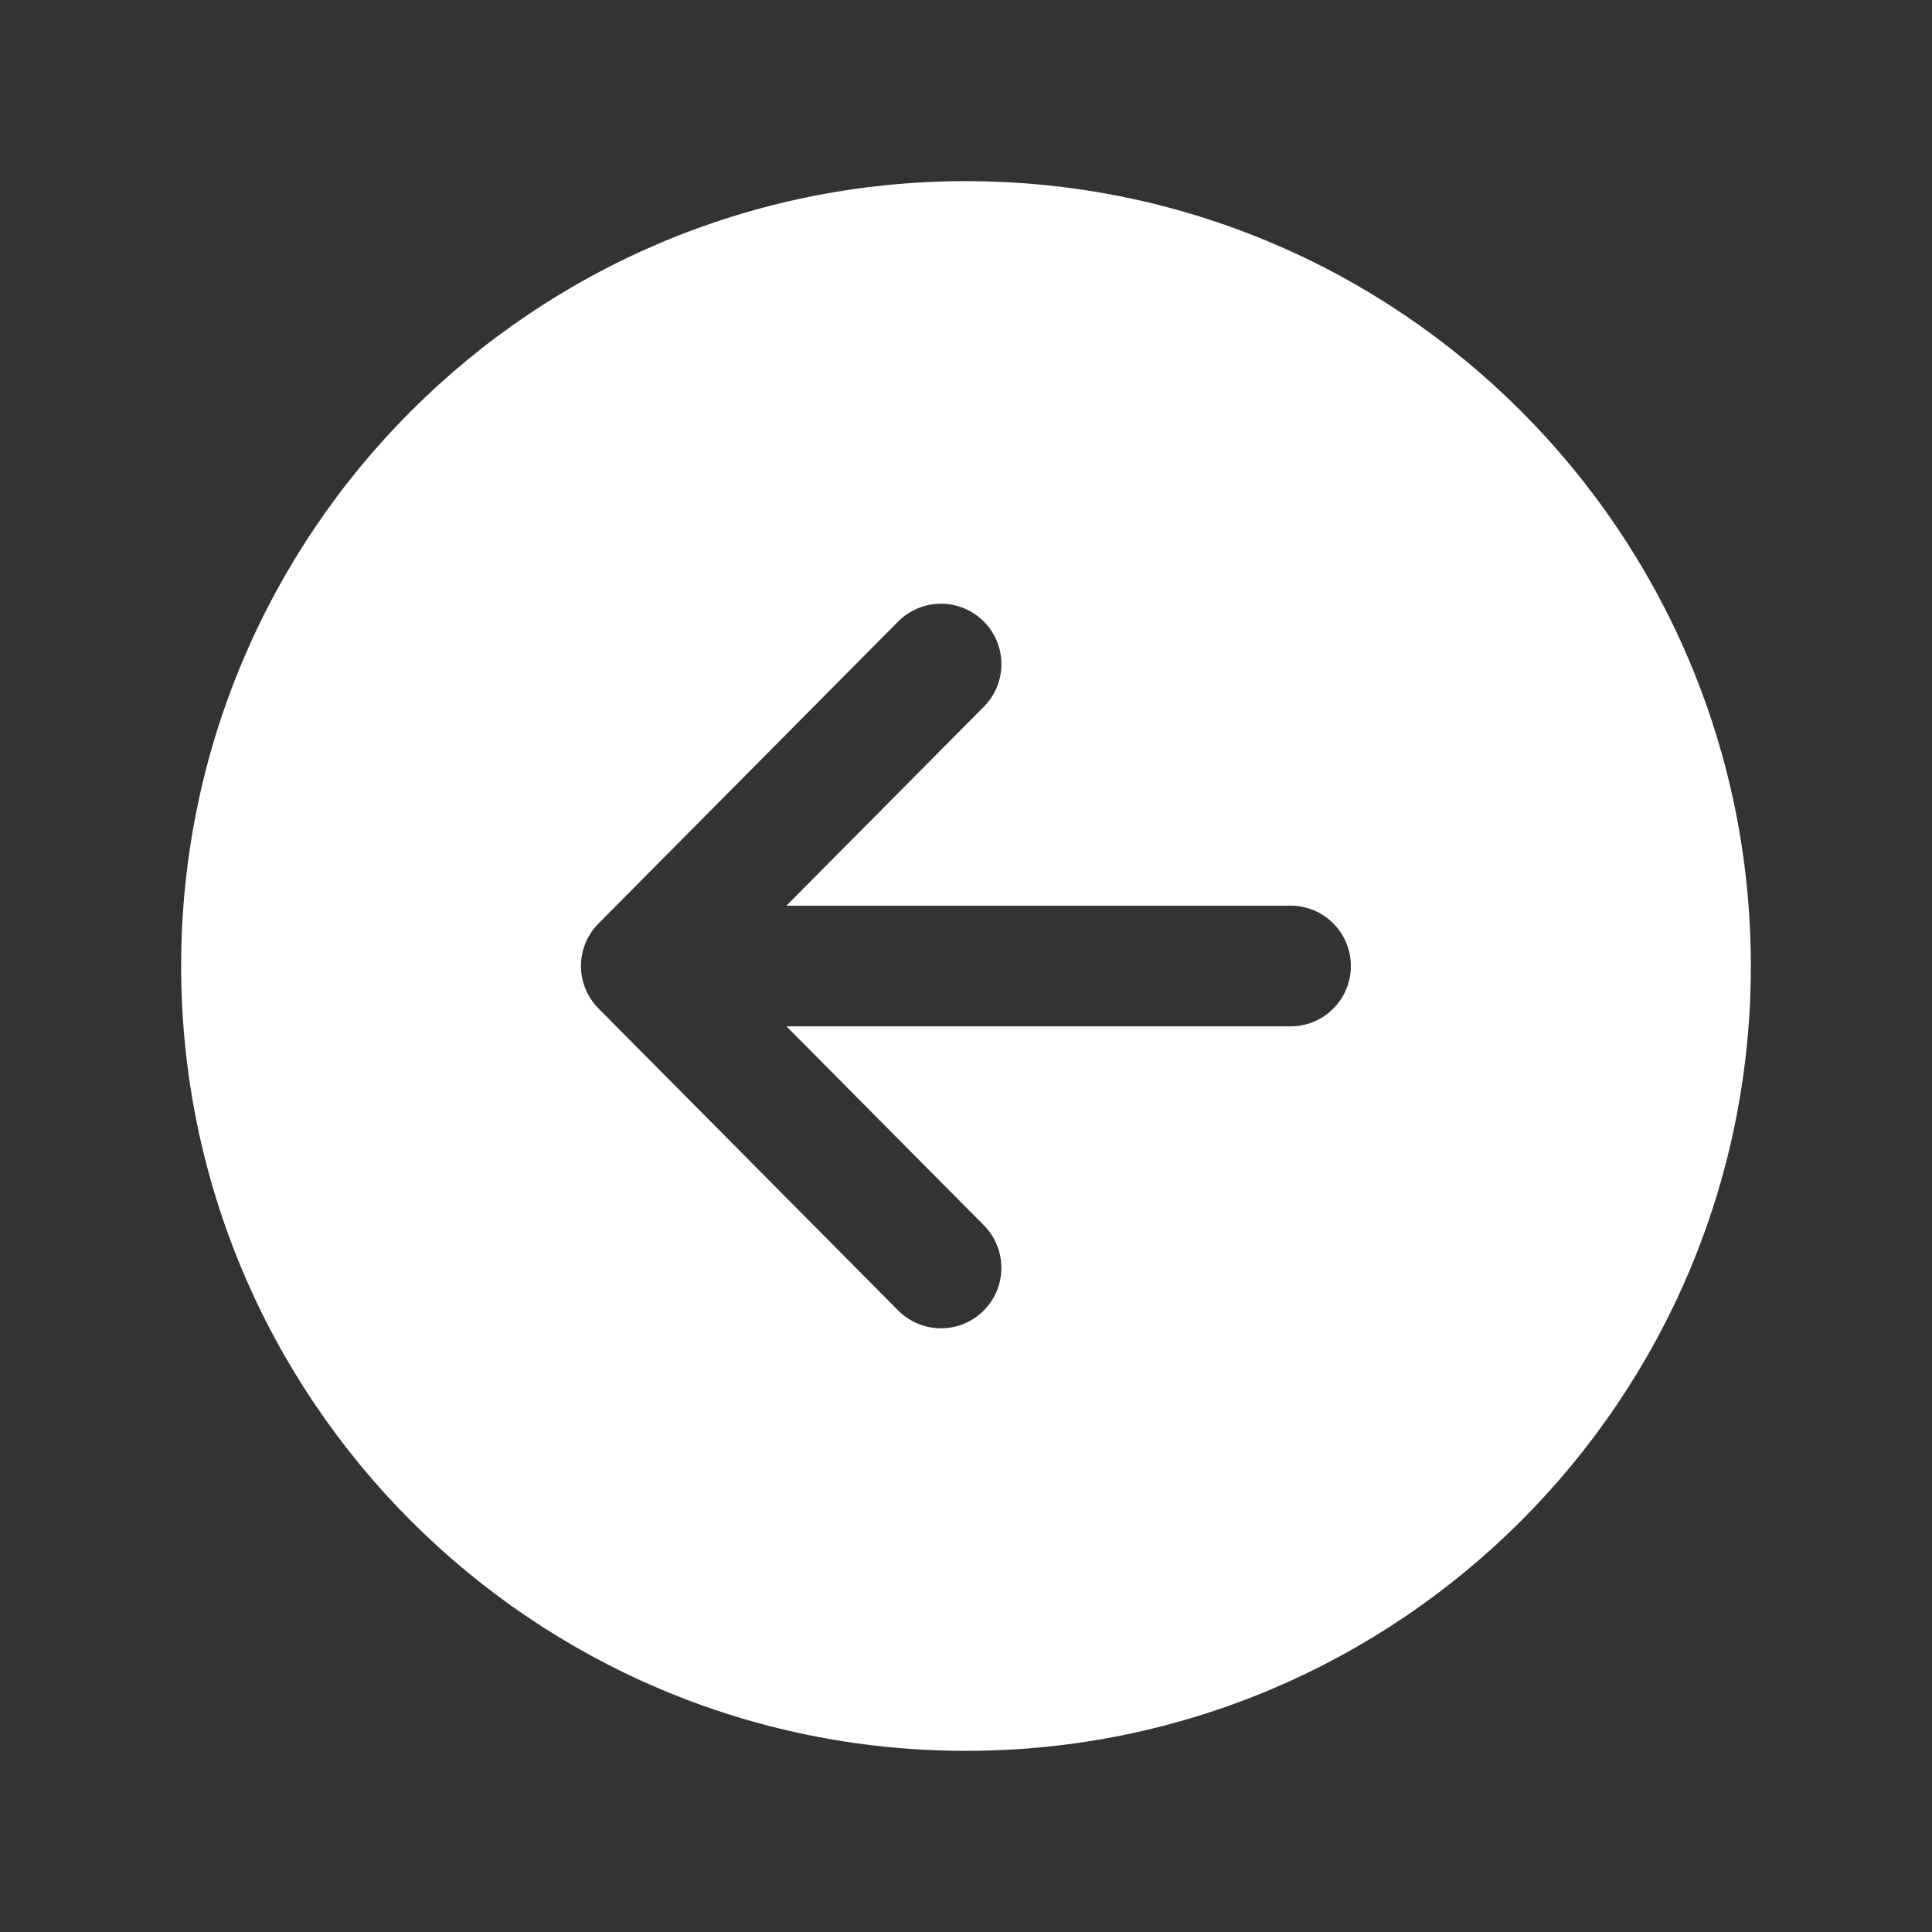 <svg width="34" height="34" viewBox="0 0 34 34" fill="none" xmlns="http://www.w3.org/2000/svg">
<rect x="0" y="0" width="34" height="34" fill="#333333" stroke="none"/>
<path d="M3.188 17C3.188 24.628 9.372 30.812 17 30.812C24.628 30.812 30.812 24.628 30.812 17C30.812 9.372 24.628 3.188 17 3.188C9.372 3.188 3.188 9.372 3.188 17ZM17.309 10.933C17.408 11.031 17.487 11.148 17.541 11.277C17.595 11.406 17.622 11.544 17.623 11.683C17.624 11.823 17.597 11.961 17.544 12.09C17.491 12.219 17.413 12.337 17.315 12.436L13.84 15.938H22.711C22.993 15.938 23.263 16.049 23.462 16.249C23.662 16.448 23.773 16.718 23.773 17C23.773 17.282 23.662 17.552 23.462 17.751C23.263 17.951 22.993 18.062 22.711 18.062H13.84L17.315 21.564C17.413 21.663 17.491 21.781 17.544 21.91C17.596 22.039 17.623 22.178 17.623 22.317C17.622 22.457 17.594 22.595 17.54 22.724C17.486 22.852 17.407 22.969 17.308 23.067C17.209 23.166 17.091 23.244 16.962 23.297C16.833 23.349 16.695 23.376 16.555 23.376C16.415 23.375 16.277 23.347 16.149 23.293C16.02 23.239 15.903 23.16 15.805 23.061L10.533 17.748C10.335 17.549 10.224 17.28 10.224 17C10.224 16.72 10.335 16.451 10.533 16.252L15.805 10.939C15.903 10.84 16.02 10.761 16.149 10.707C16.278 10.653 16.416 10.625 16.555 10.624C16.695 10.624 16.834 10.651 16.963 10.704C17.092 10.757 17.21 10.835 17.309 10.933Z" fill="white"/>
</svg>
